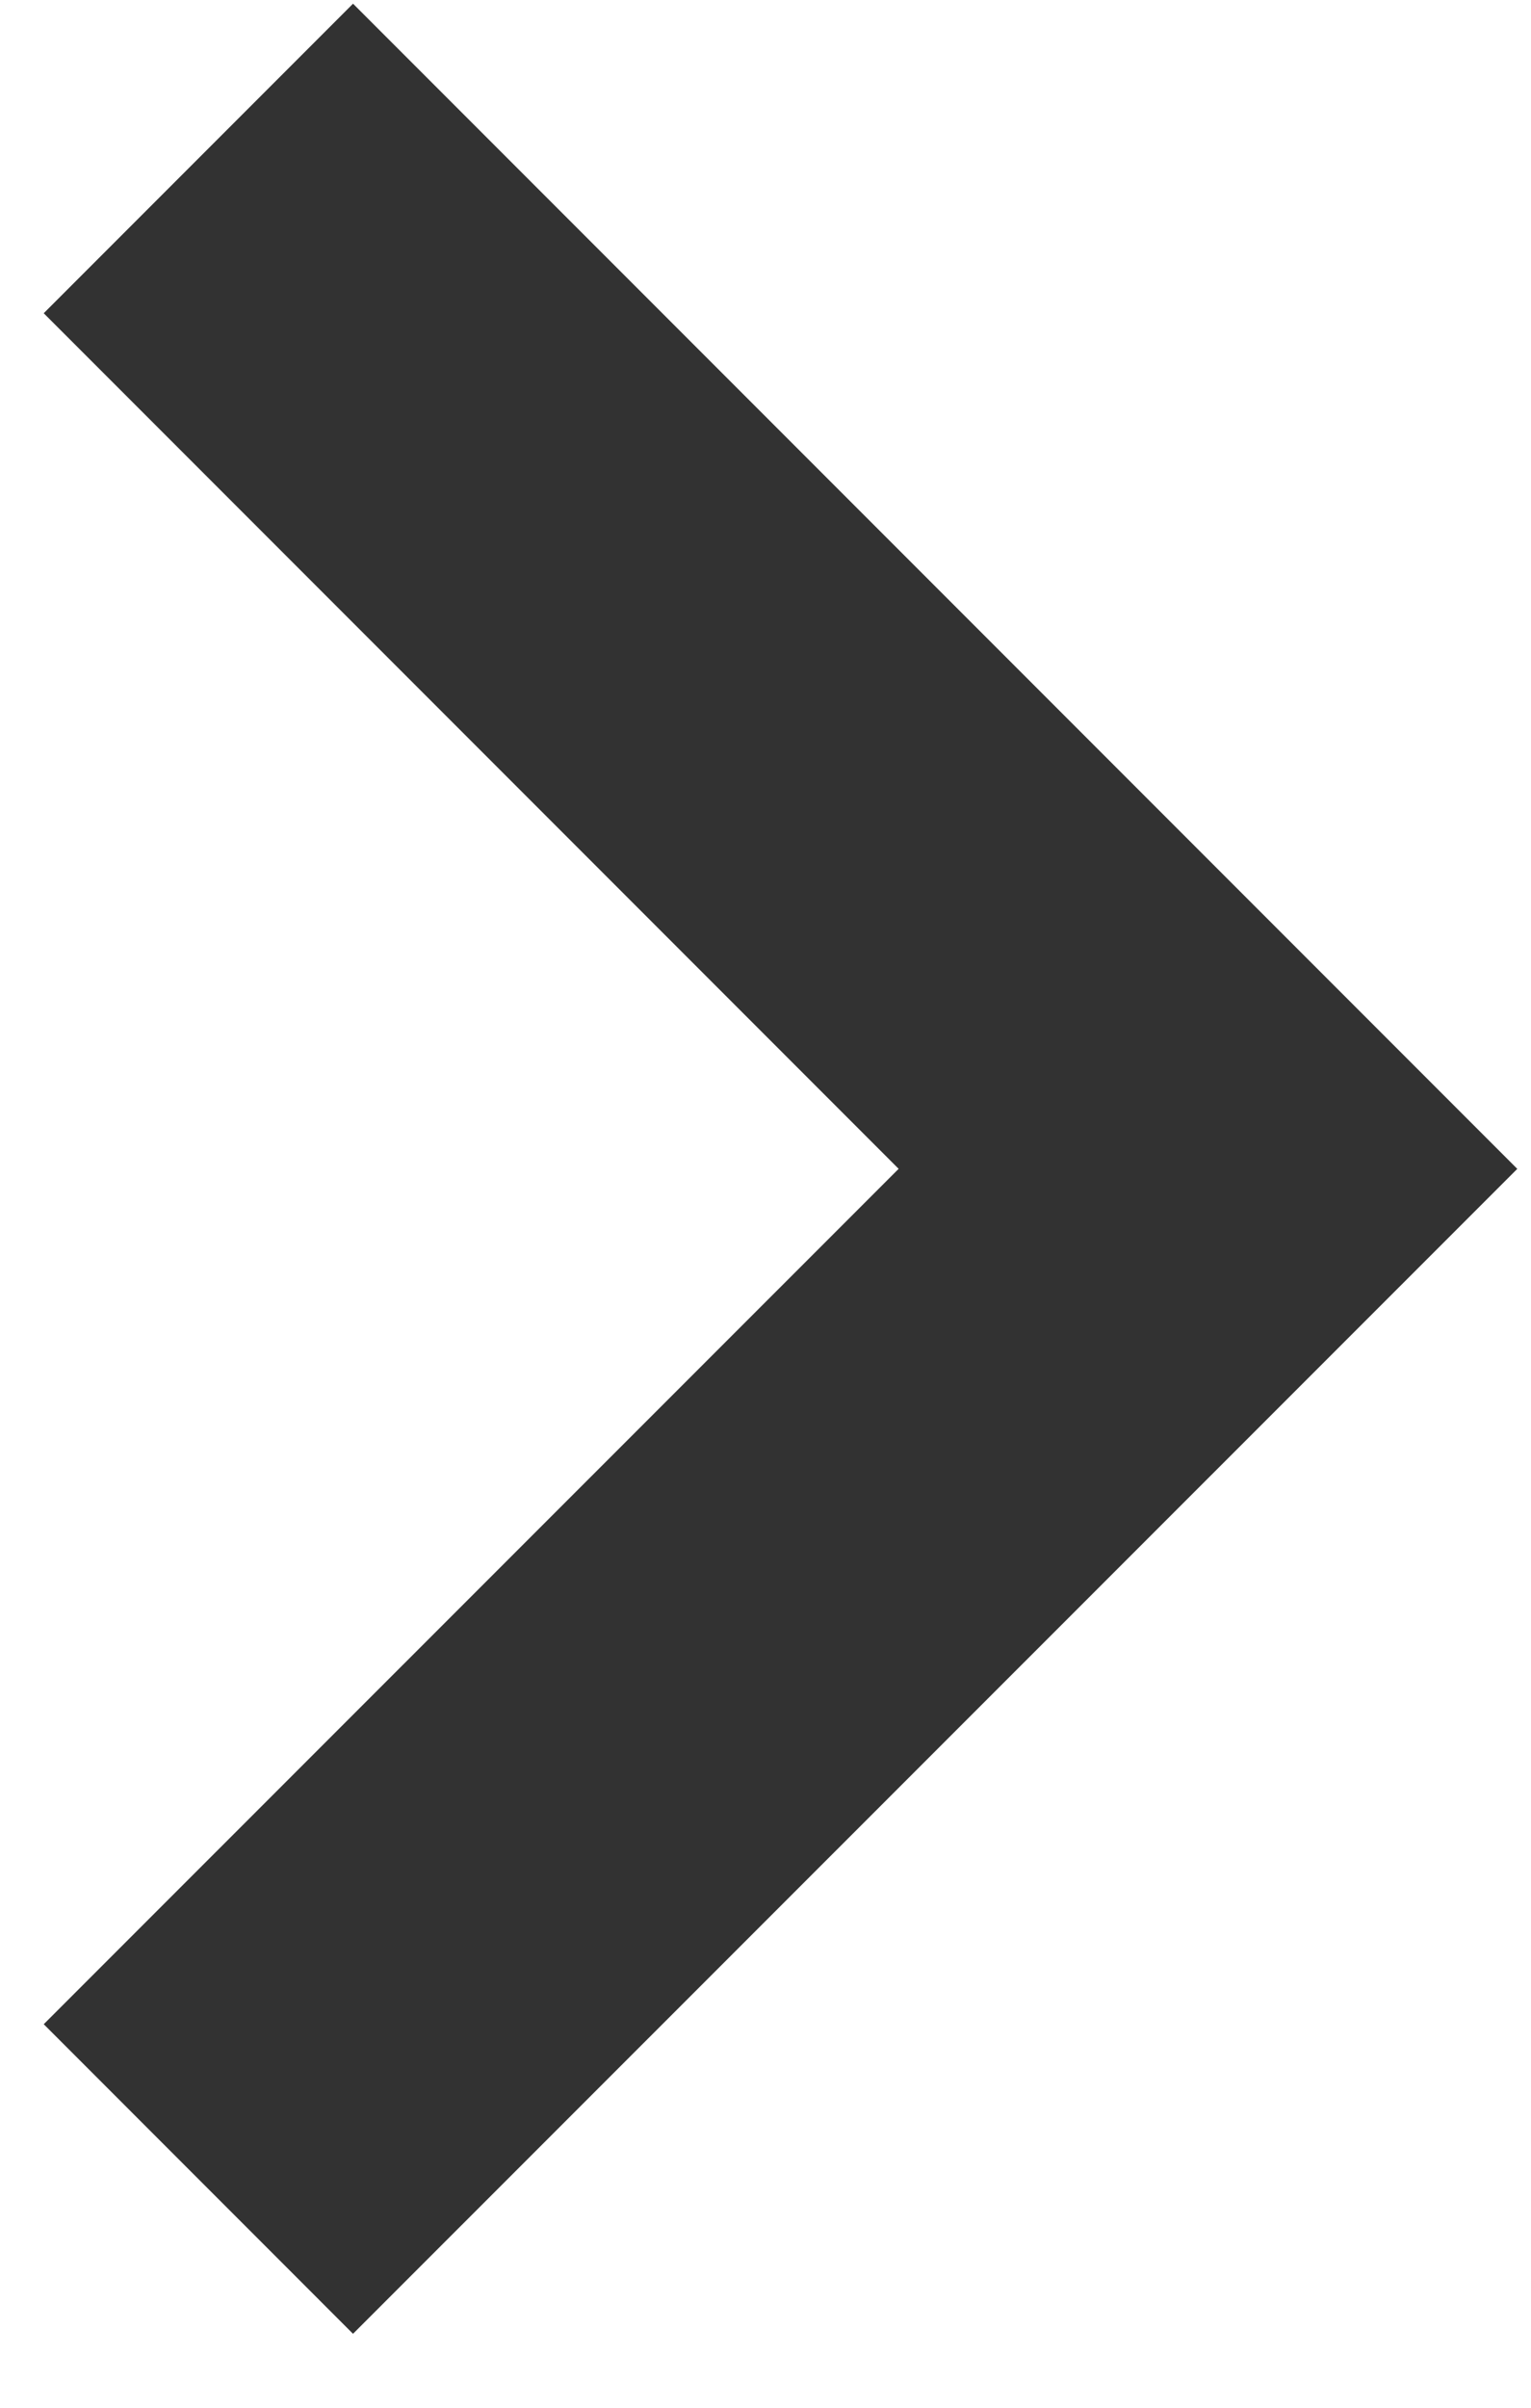<?xml version="1.0" encoding="UTF-8"?>
<svg width="7px" height="11px" viewBox="0 0 7 11" version="1.1" xmlns="http://www.w3.org/2000/svg" xmlns:xlink="http://www.w3.org/1999/xlink">
    <title>Stroke 96</title>
    <g id="オンライン服薬指導（共通）" stroke="none" stroke-width="1" fill="none" fill-rule="evenodd">
        <g id="MPP-SRA-B-9-1#1-1.希望日選択画面2" transform="translate(-338, -157)" stroke="#323232" stroke-width="2">
            <polyline id="Stroke-96" points="338.907 157.724 343.523 162.34 338.907 166.955"></polyline>
        </g>
    </g>
</svg>